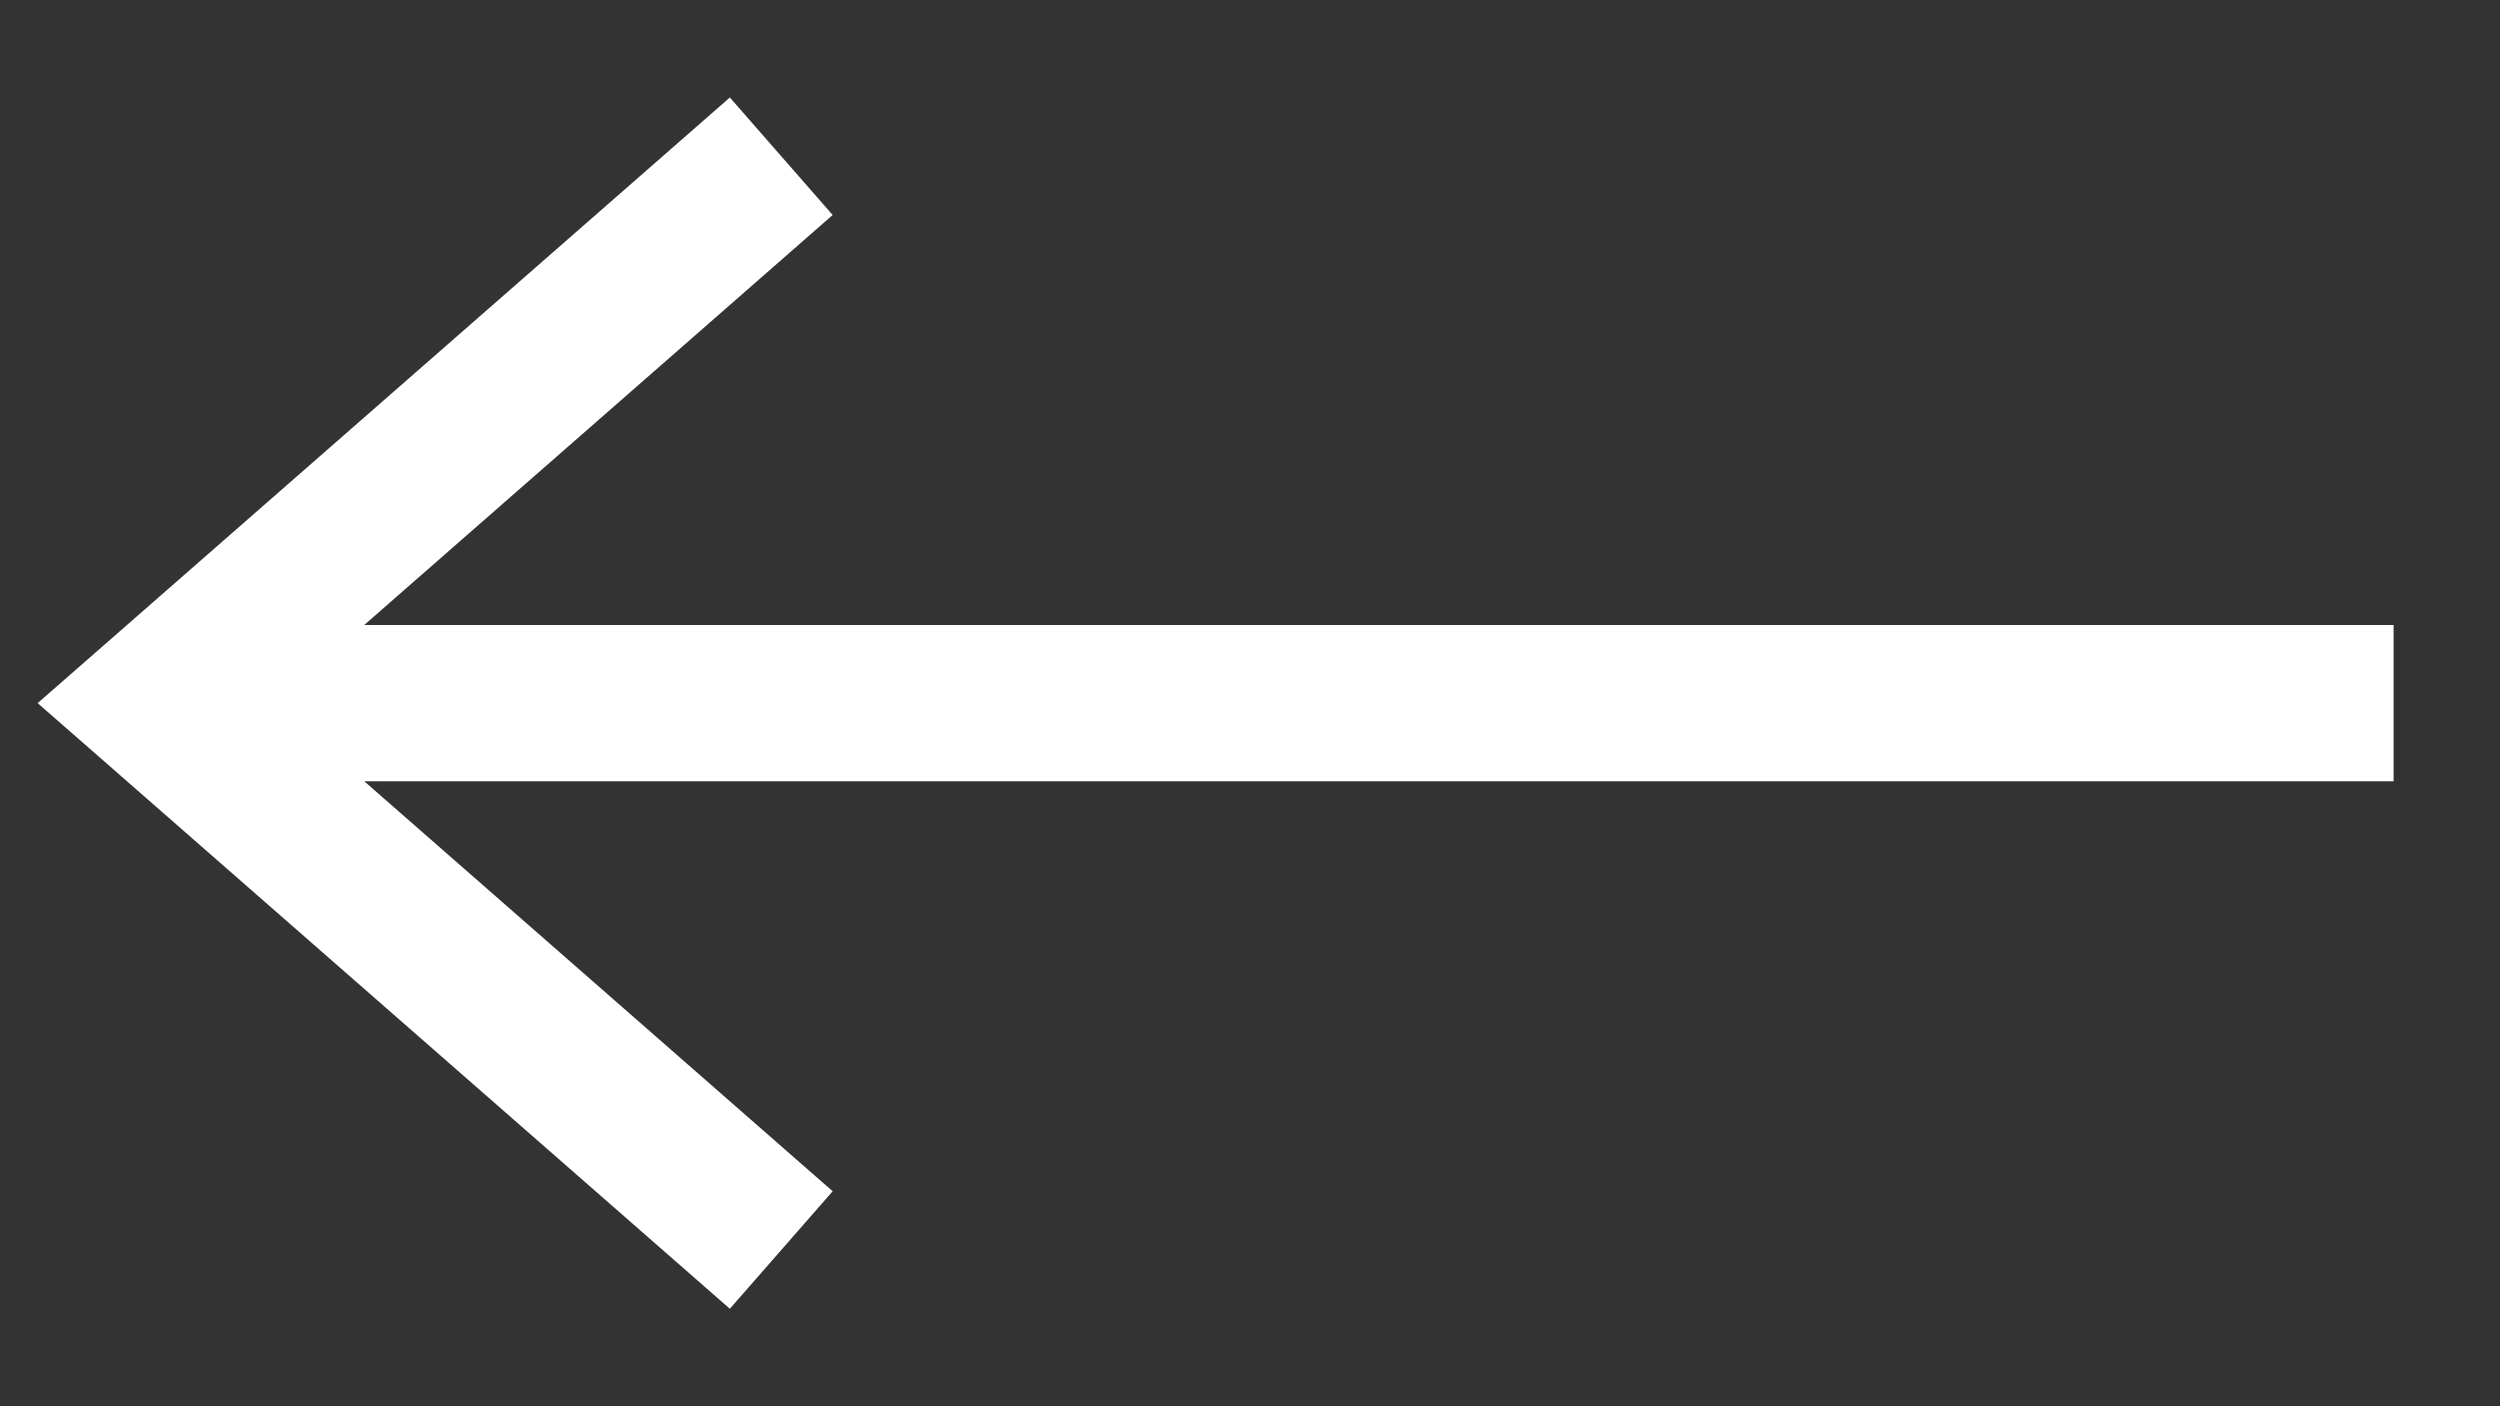 <svg width="16" height="9" viewBox="0 0 16 9" fill="none" xmlns="http://www.w3.org/2000/svg">
<rect x="0" y="0" width="16" height="9" fill="#333333" stroke="none"/>
<path fill-rule="evenodd" clip-rule="evenodd" d="M4.671 0.624L0.671 4.124L0.241 4.5L0.671 4.876L4.671 8.376L5.329 7.624L2.331 5H14.819H15.319V4H14.819H2.331L5.329 1.376L4.671 0.624Z" fill="white"/>
</svg>
